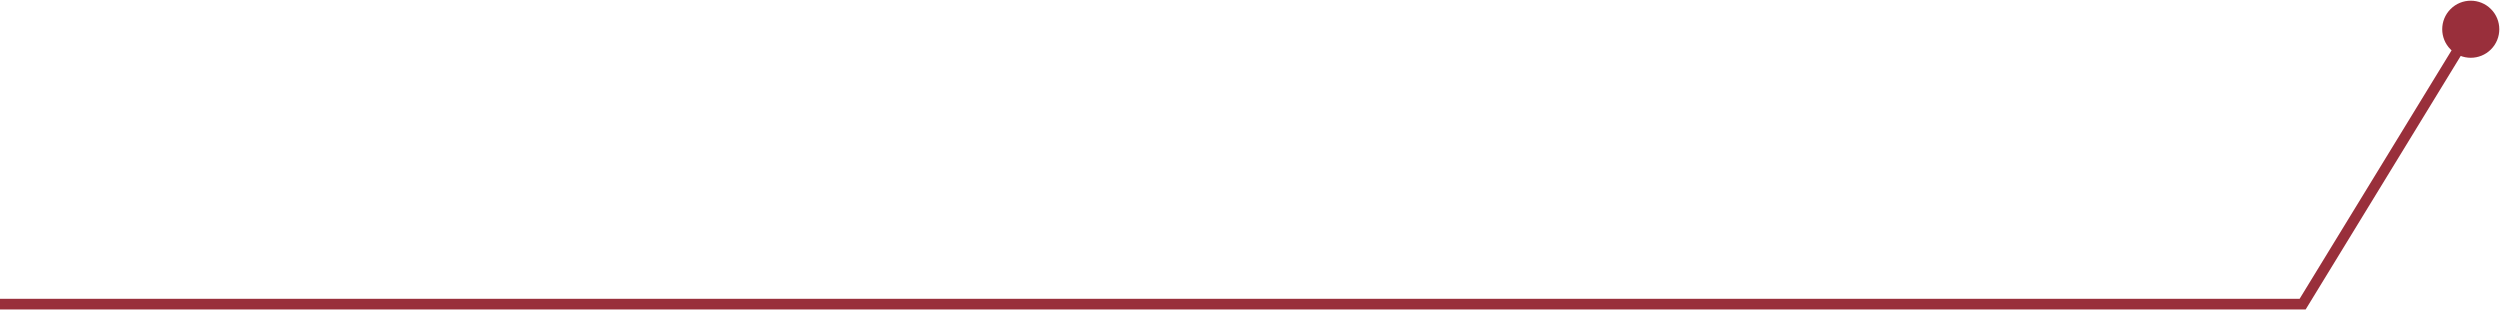 <svg width="513" height="64" viewBox="0 0 513 64" fill="none" xmlns="http://www.w3.org/2000/svg">
<path d="M511.141 1.859C513.428 4.146 513.428 7.854 511.141 10.141C508.854 12.428 505.146 12.428 502.859 10.141C500.572 7.854 500.572 4.146 502.859 1.859C505.146 -0.428 508.854 -0.428 511.141 1.859ZM472.5 62.408L473.437 62.981L473.115 63.506H472.5L472.5 62.408ZM507.937 6.573L473.437 62.981L471.563 61.835L506.063 5.427L507.937 6.573ZM472.5 63.506L-0 63.506L-0 61.31L472.5 61.31L472.5 63.506Z" fill="#992F3B"/>
</svg>
